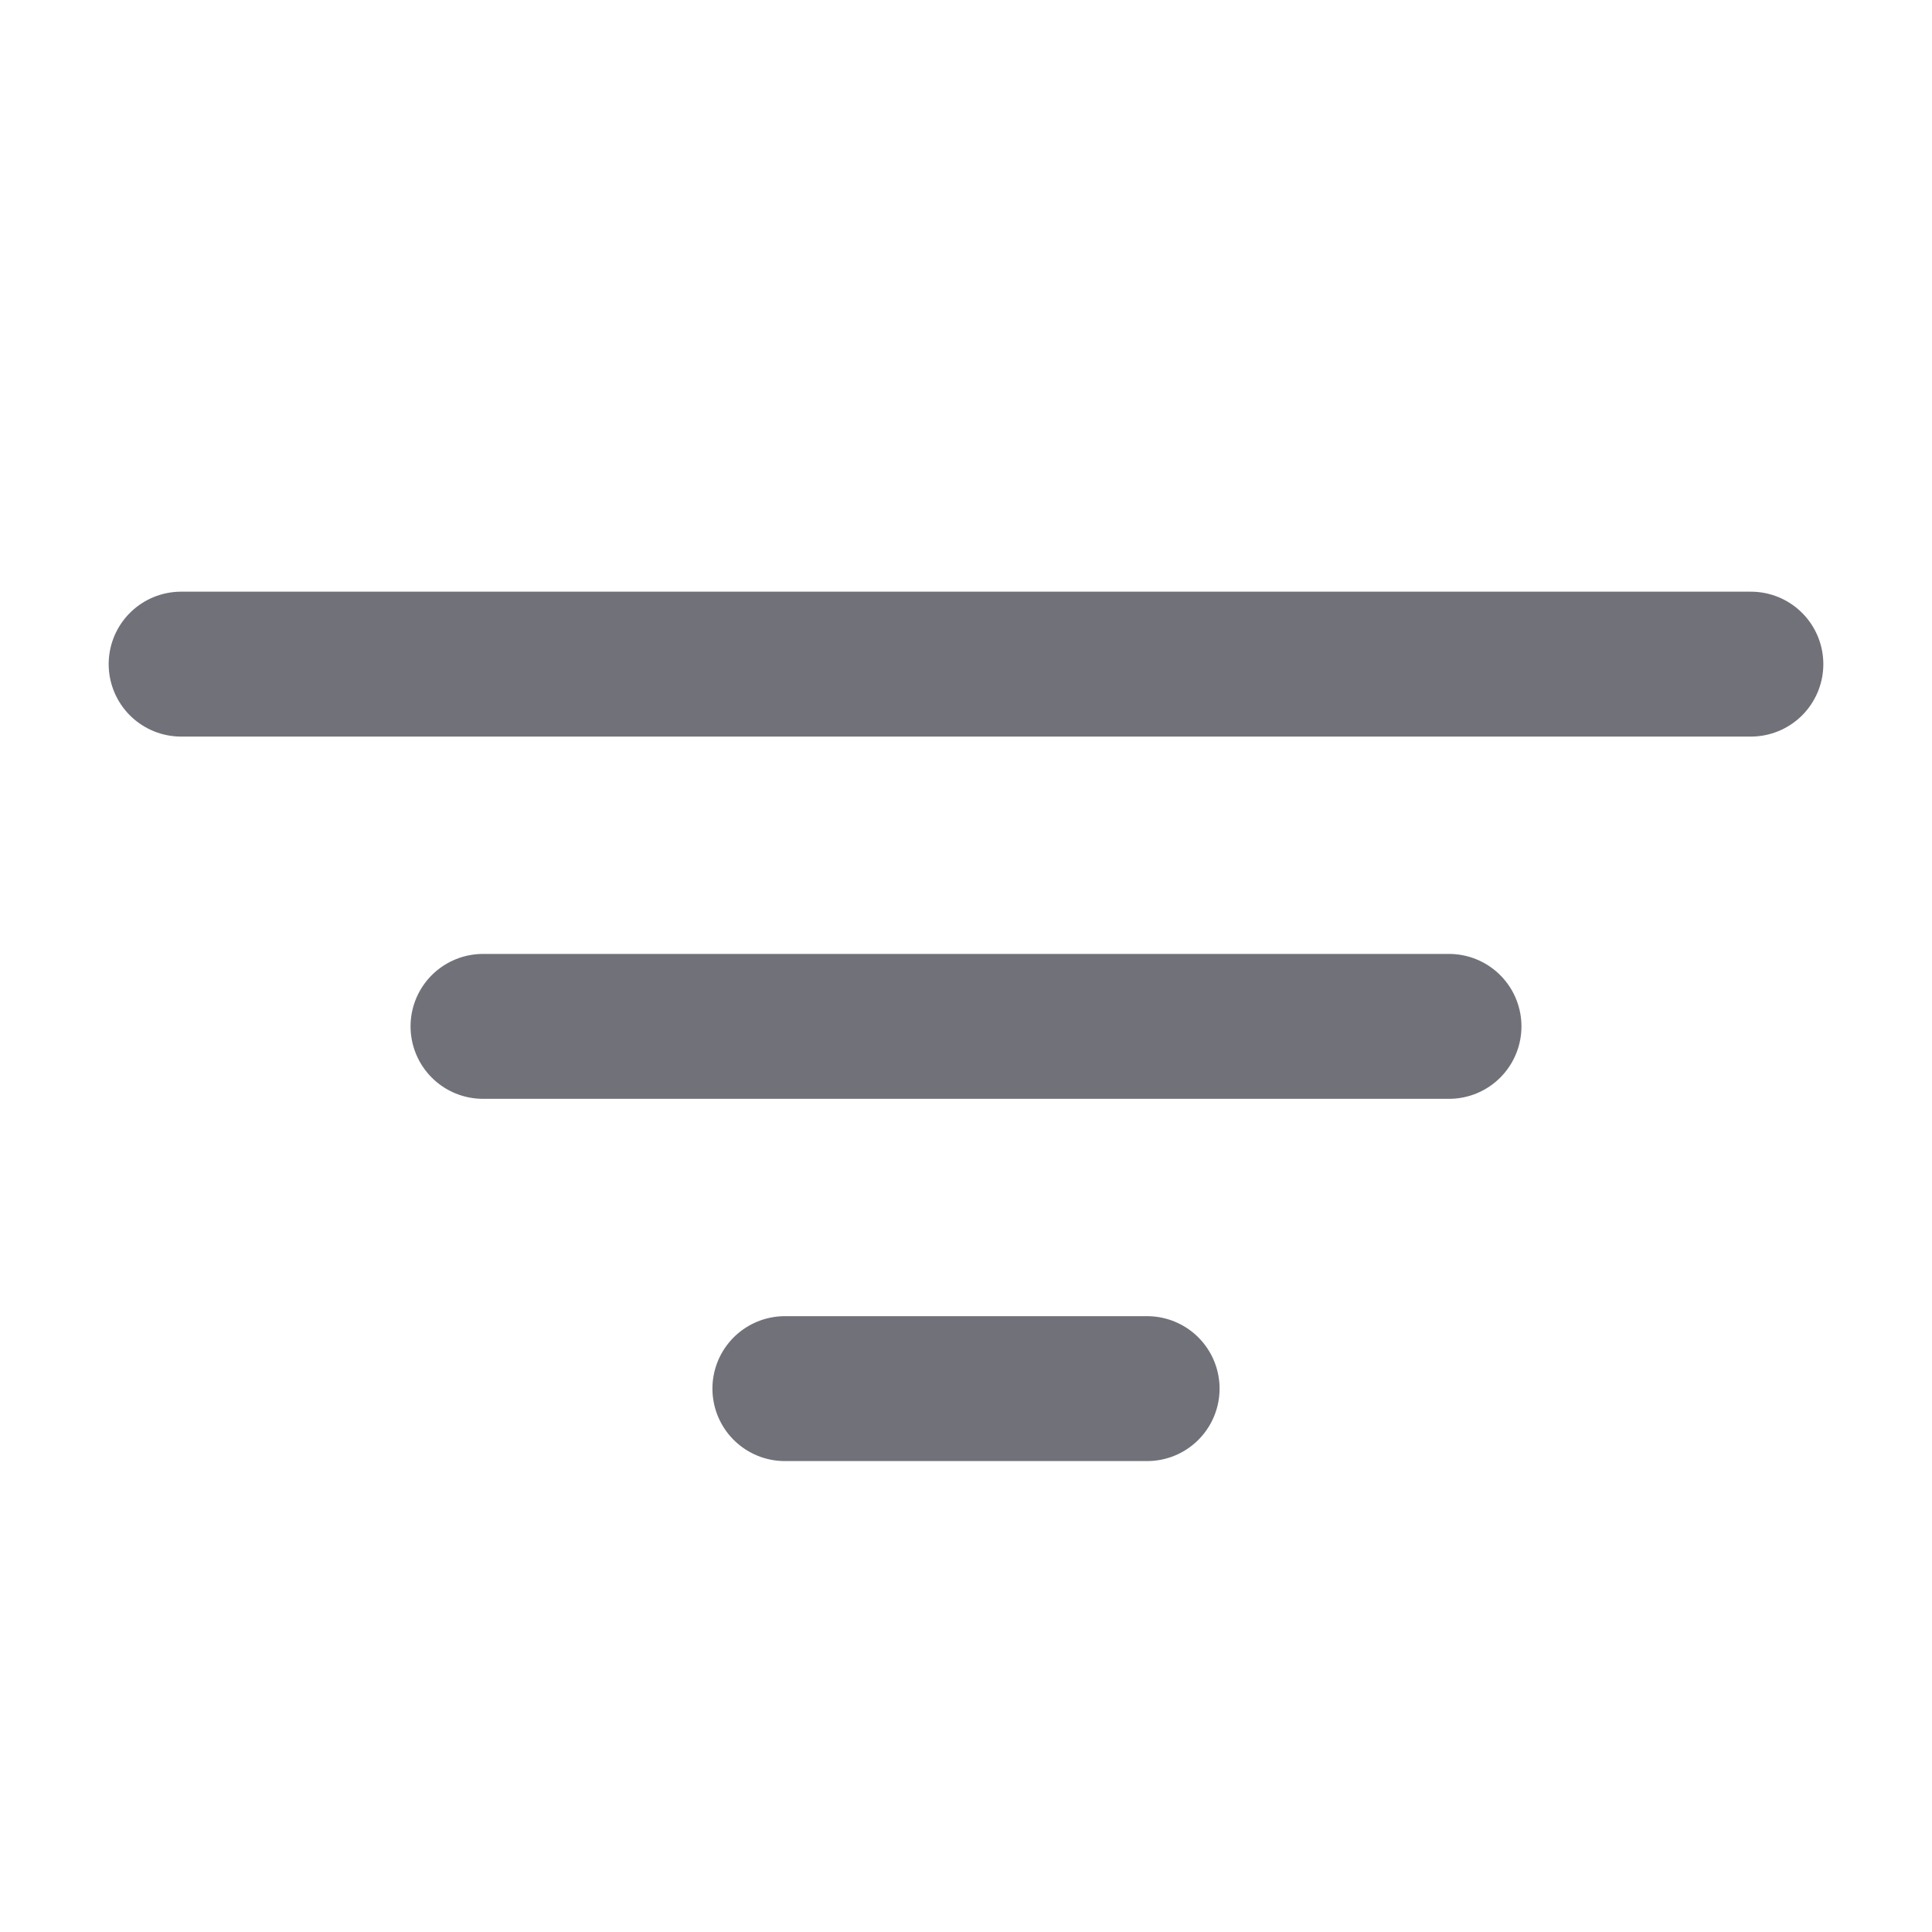 <svg width="20" height="20" viewBox="0 0 20 20" fill="none" xmlns="http://www.w3.org/2000/svg">
<path d="M5 10.625H15" stroke="#71717A" stroke-width="1.5" stroke-linecap="round" stroke-linejoin="round"/>
<path d="M1.875 6.875H18.125" stroke="#71717A" stroke-width="1.5" stroke-linecap="round" stroke-linejoin="round"/>
<path d="M8.125 14.375H11.875" stroke="#71717A" stroke-width="1.5" stroke-linecap="round" stroke-linejoin="round"/>
</svg>
